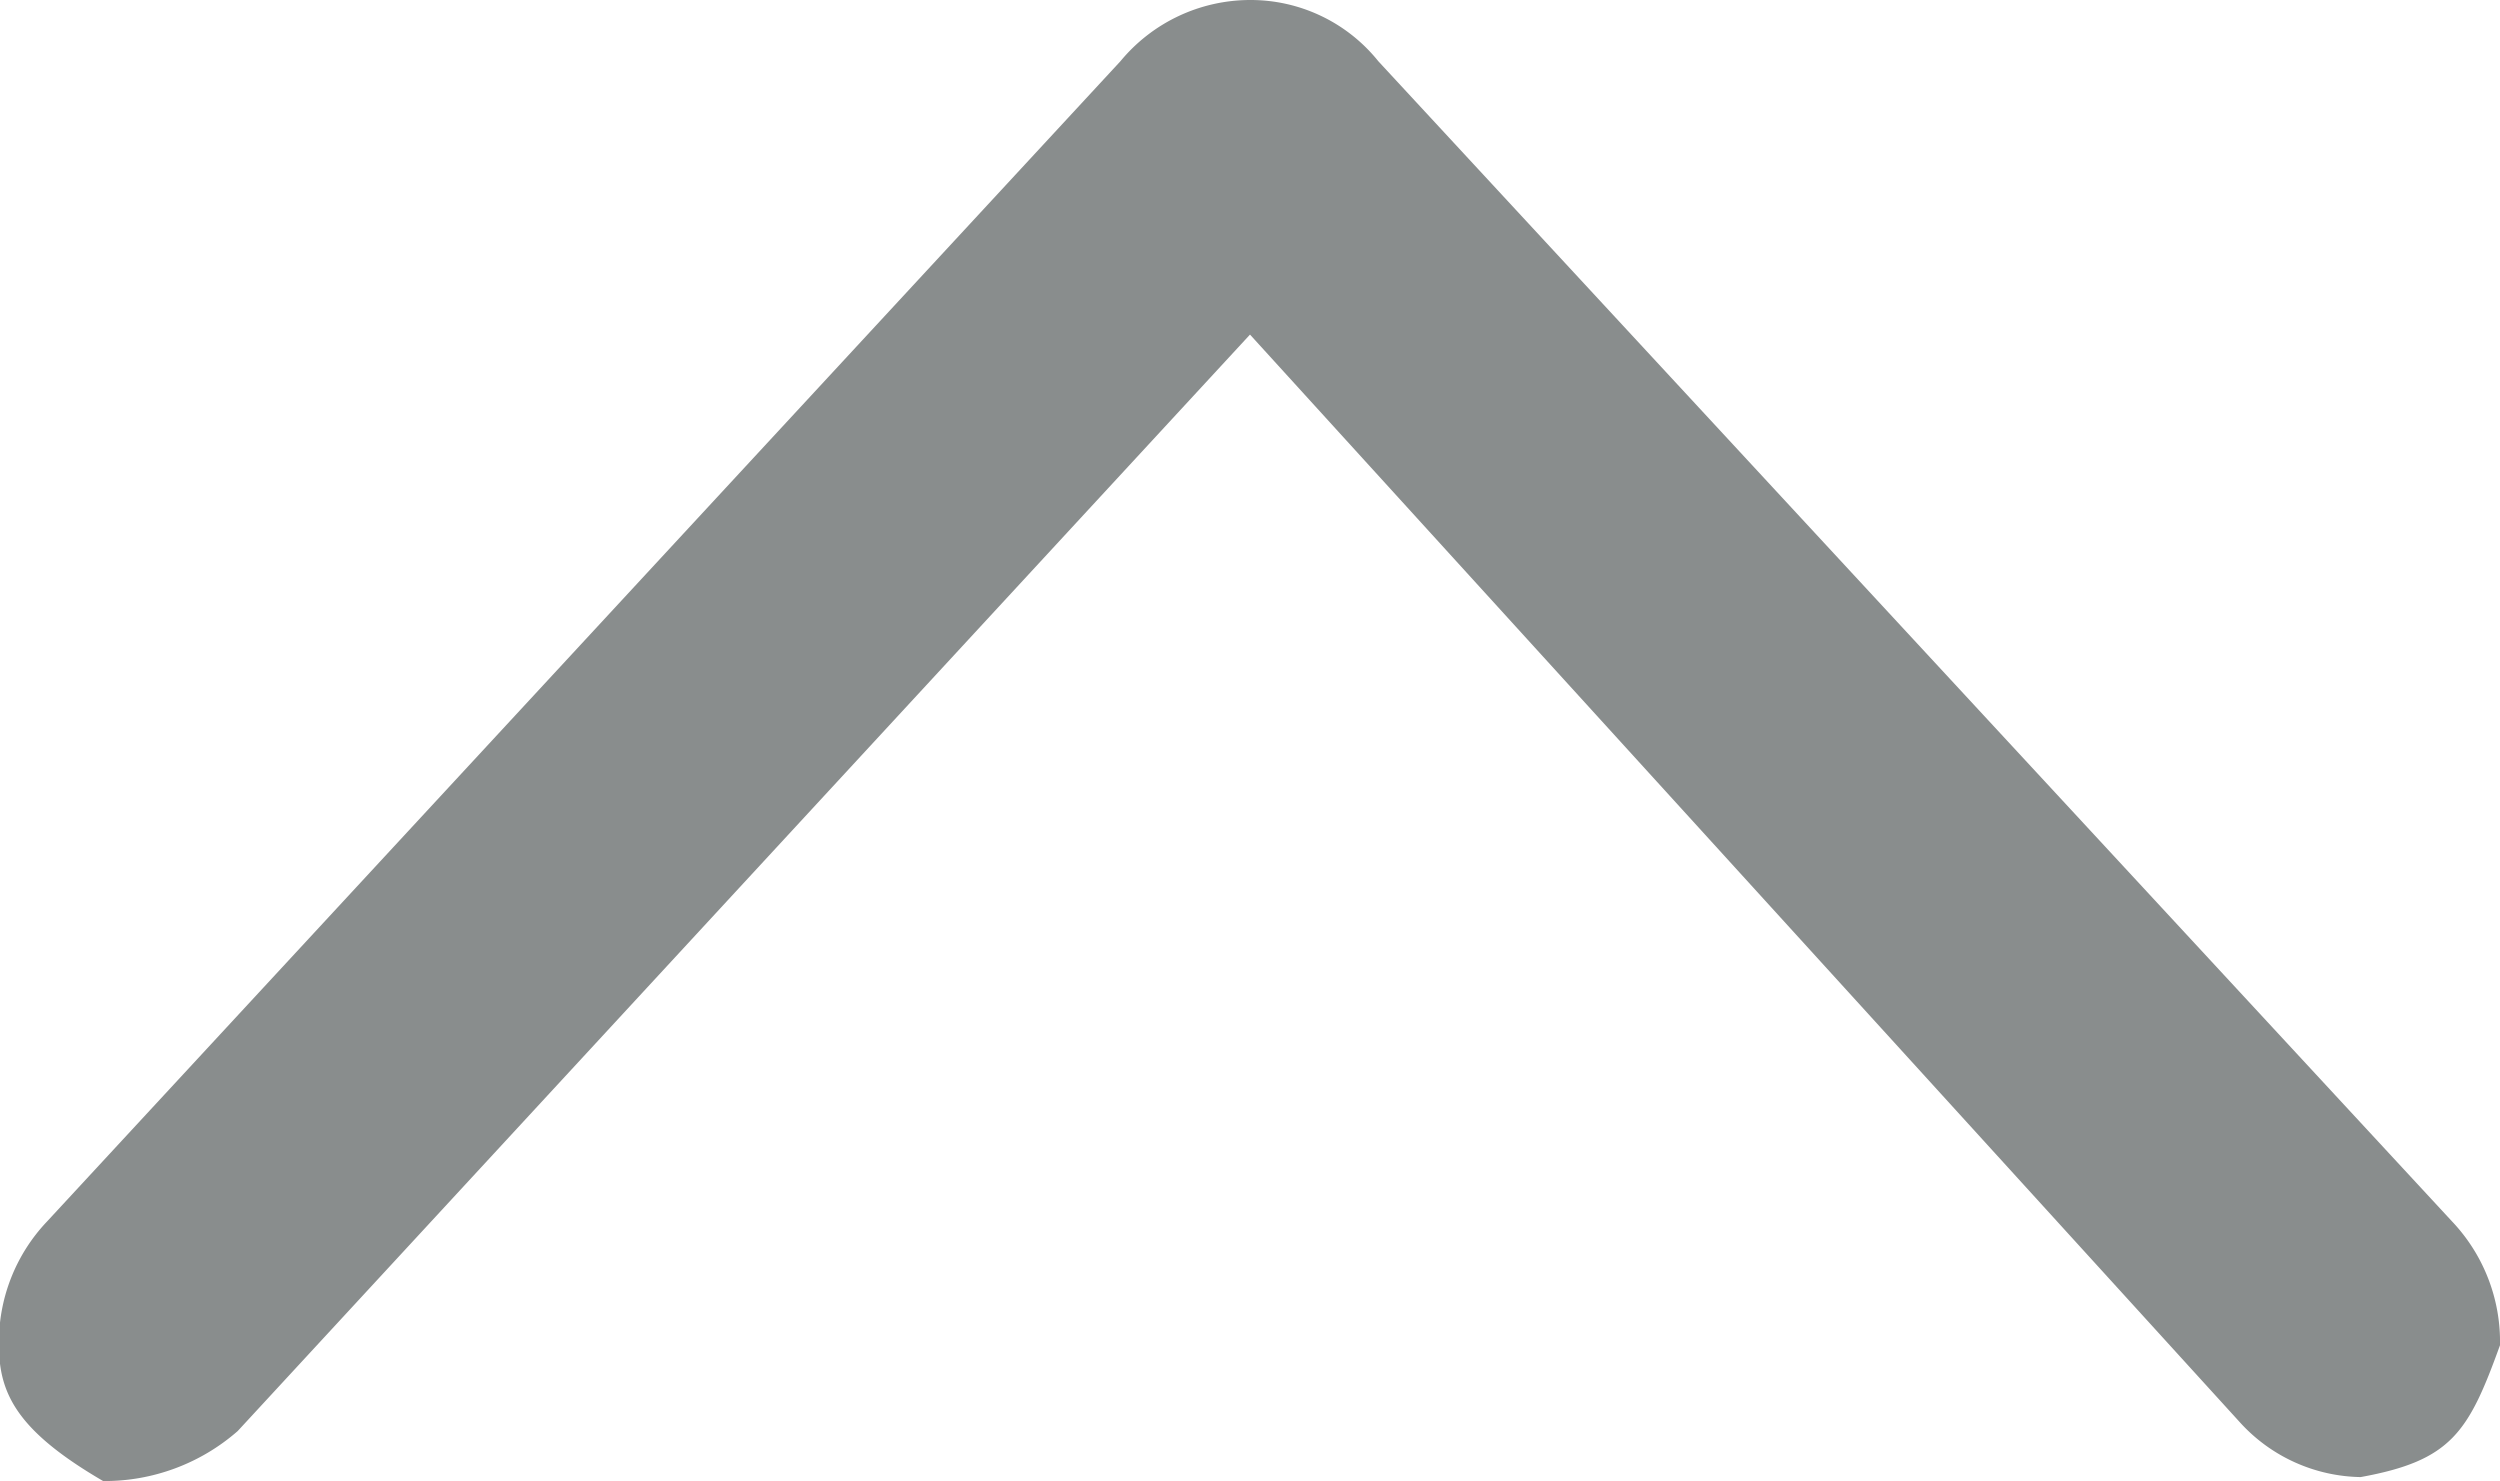 <svg xmlns="http://www.w3.org/2000/svg" width="12" height="7.109" viewBox="0 0 12 7.109">
  <path id="Chevron" d="M0,6a.786.786,0,0,1,.294-.616L5.863.23A.84.84,0,0,1,6.457,0c.418.151.554.233.633.669a.8.8,0,0,1-.258.575L1.606,6l5.263,4.859a.97.97,0,0,1,.24.646c-.238.408-.416.5-.651.5a.84.84,0,0,1-.594-.23L.294,6.622A.809.809,0,0,1,0,6Z" transform="translate(12) rotate(90)" fill="#898d8d"/>
</svg>
